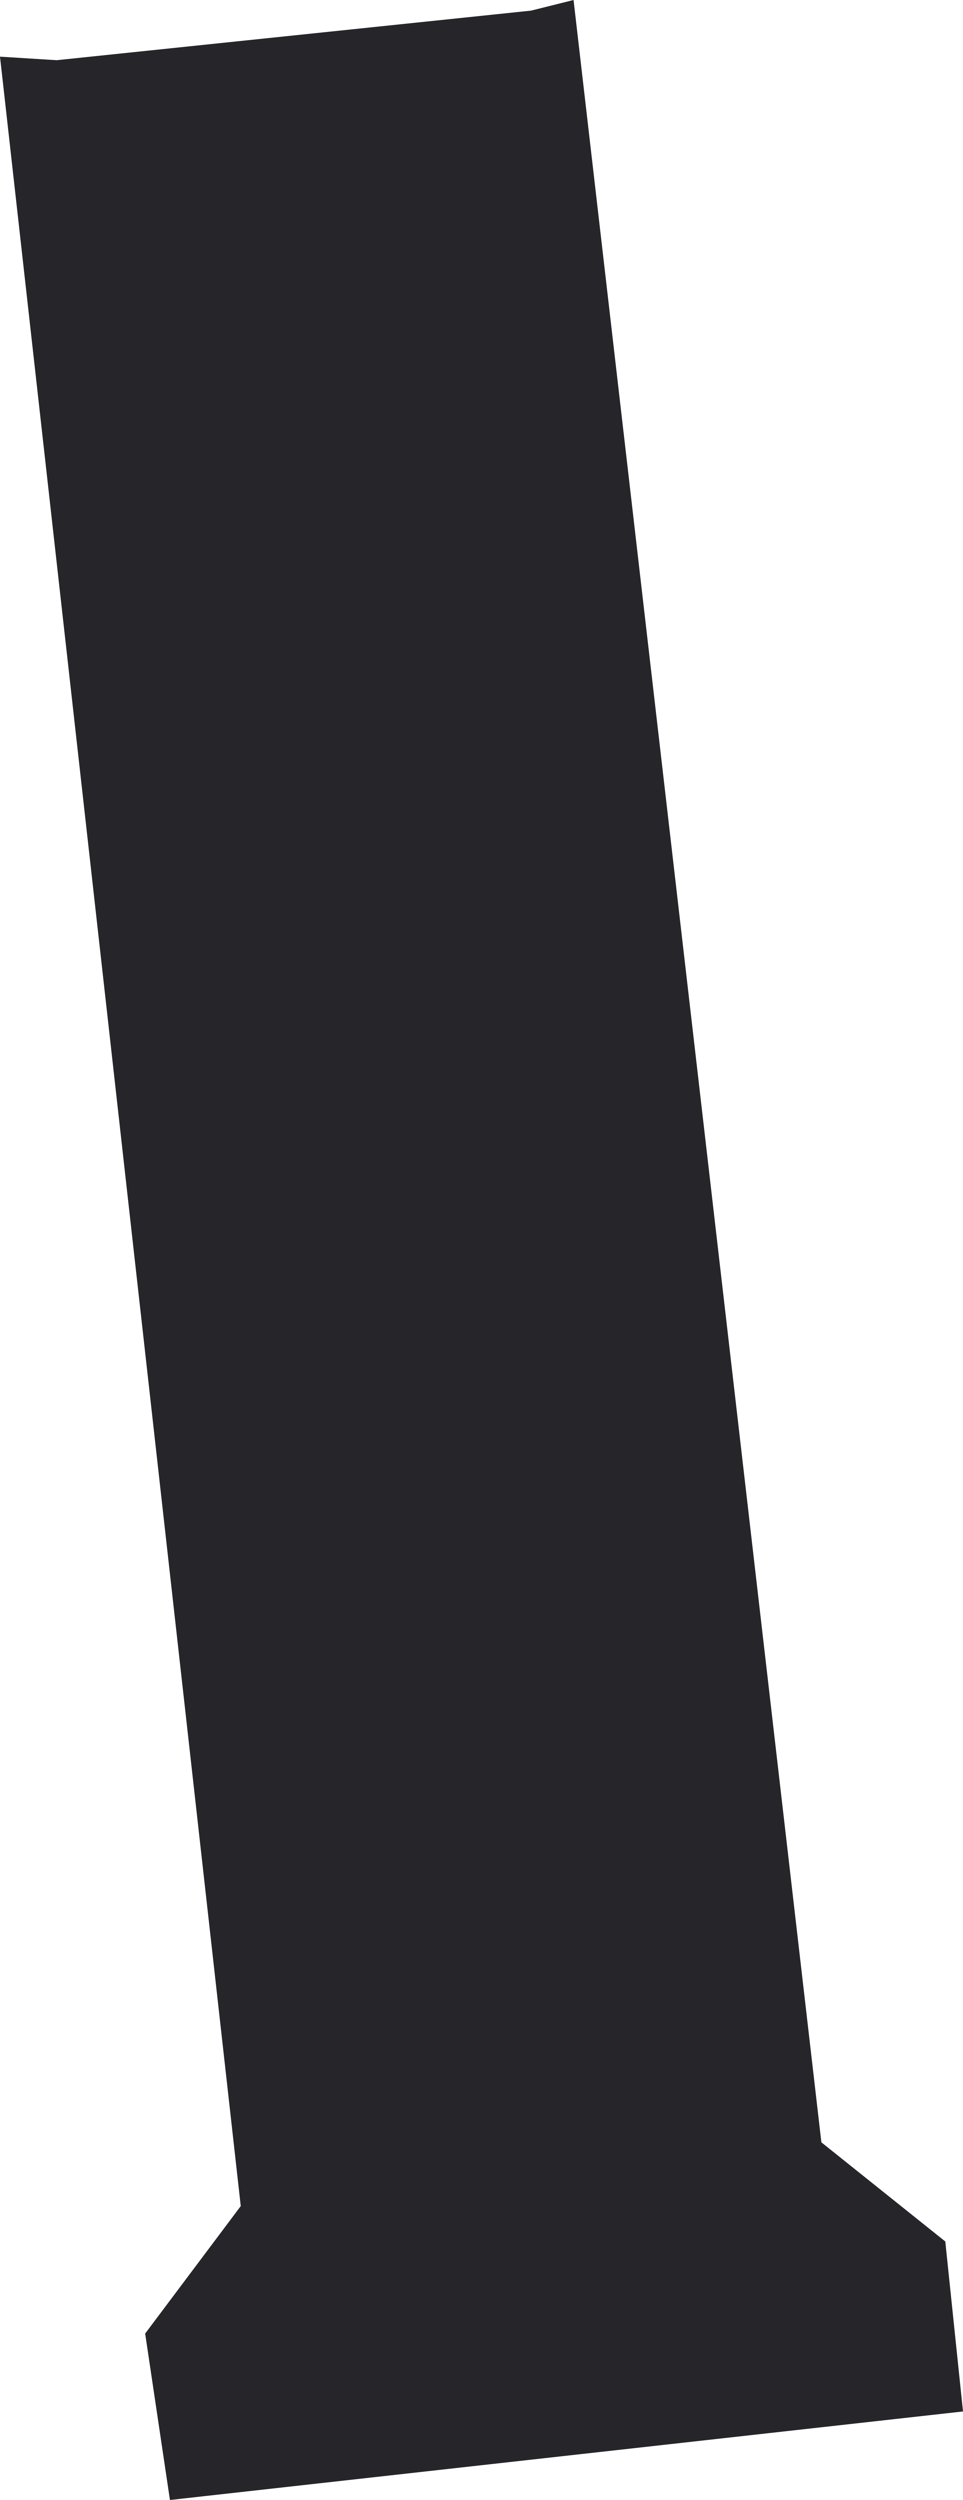 <?xml version="1.0" encoding="UTF-8" standalone="no"?>
<svg xmlns:xlink="http://www.w3.org/1999/xlink" height="35.3px" width="13.6px" xmlns="http://www.w3.org/2000/svg">
  <g transform="matrix(1.0, 0.0, 0.0, 1.0, 6.55, 13.5)">
    <path d="M-3.15 17.65 L-6.55 -12.7 -5.75 -12.65 0.95 -13.35 1.55 -13.5 5.05 16.75 6.8 18.15 7.05 20.55 -4.15 21.8 -4.5 19.45 -3.15 17.65" fill="#25252a" fill-rule="evenodd" stroke="none"/>
  </g>
</svg>
